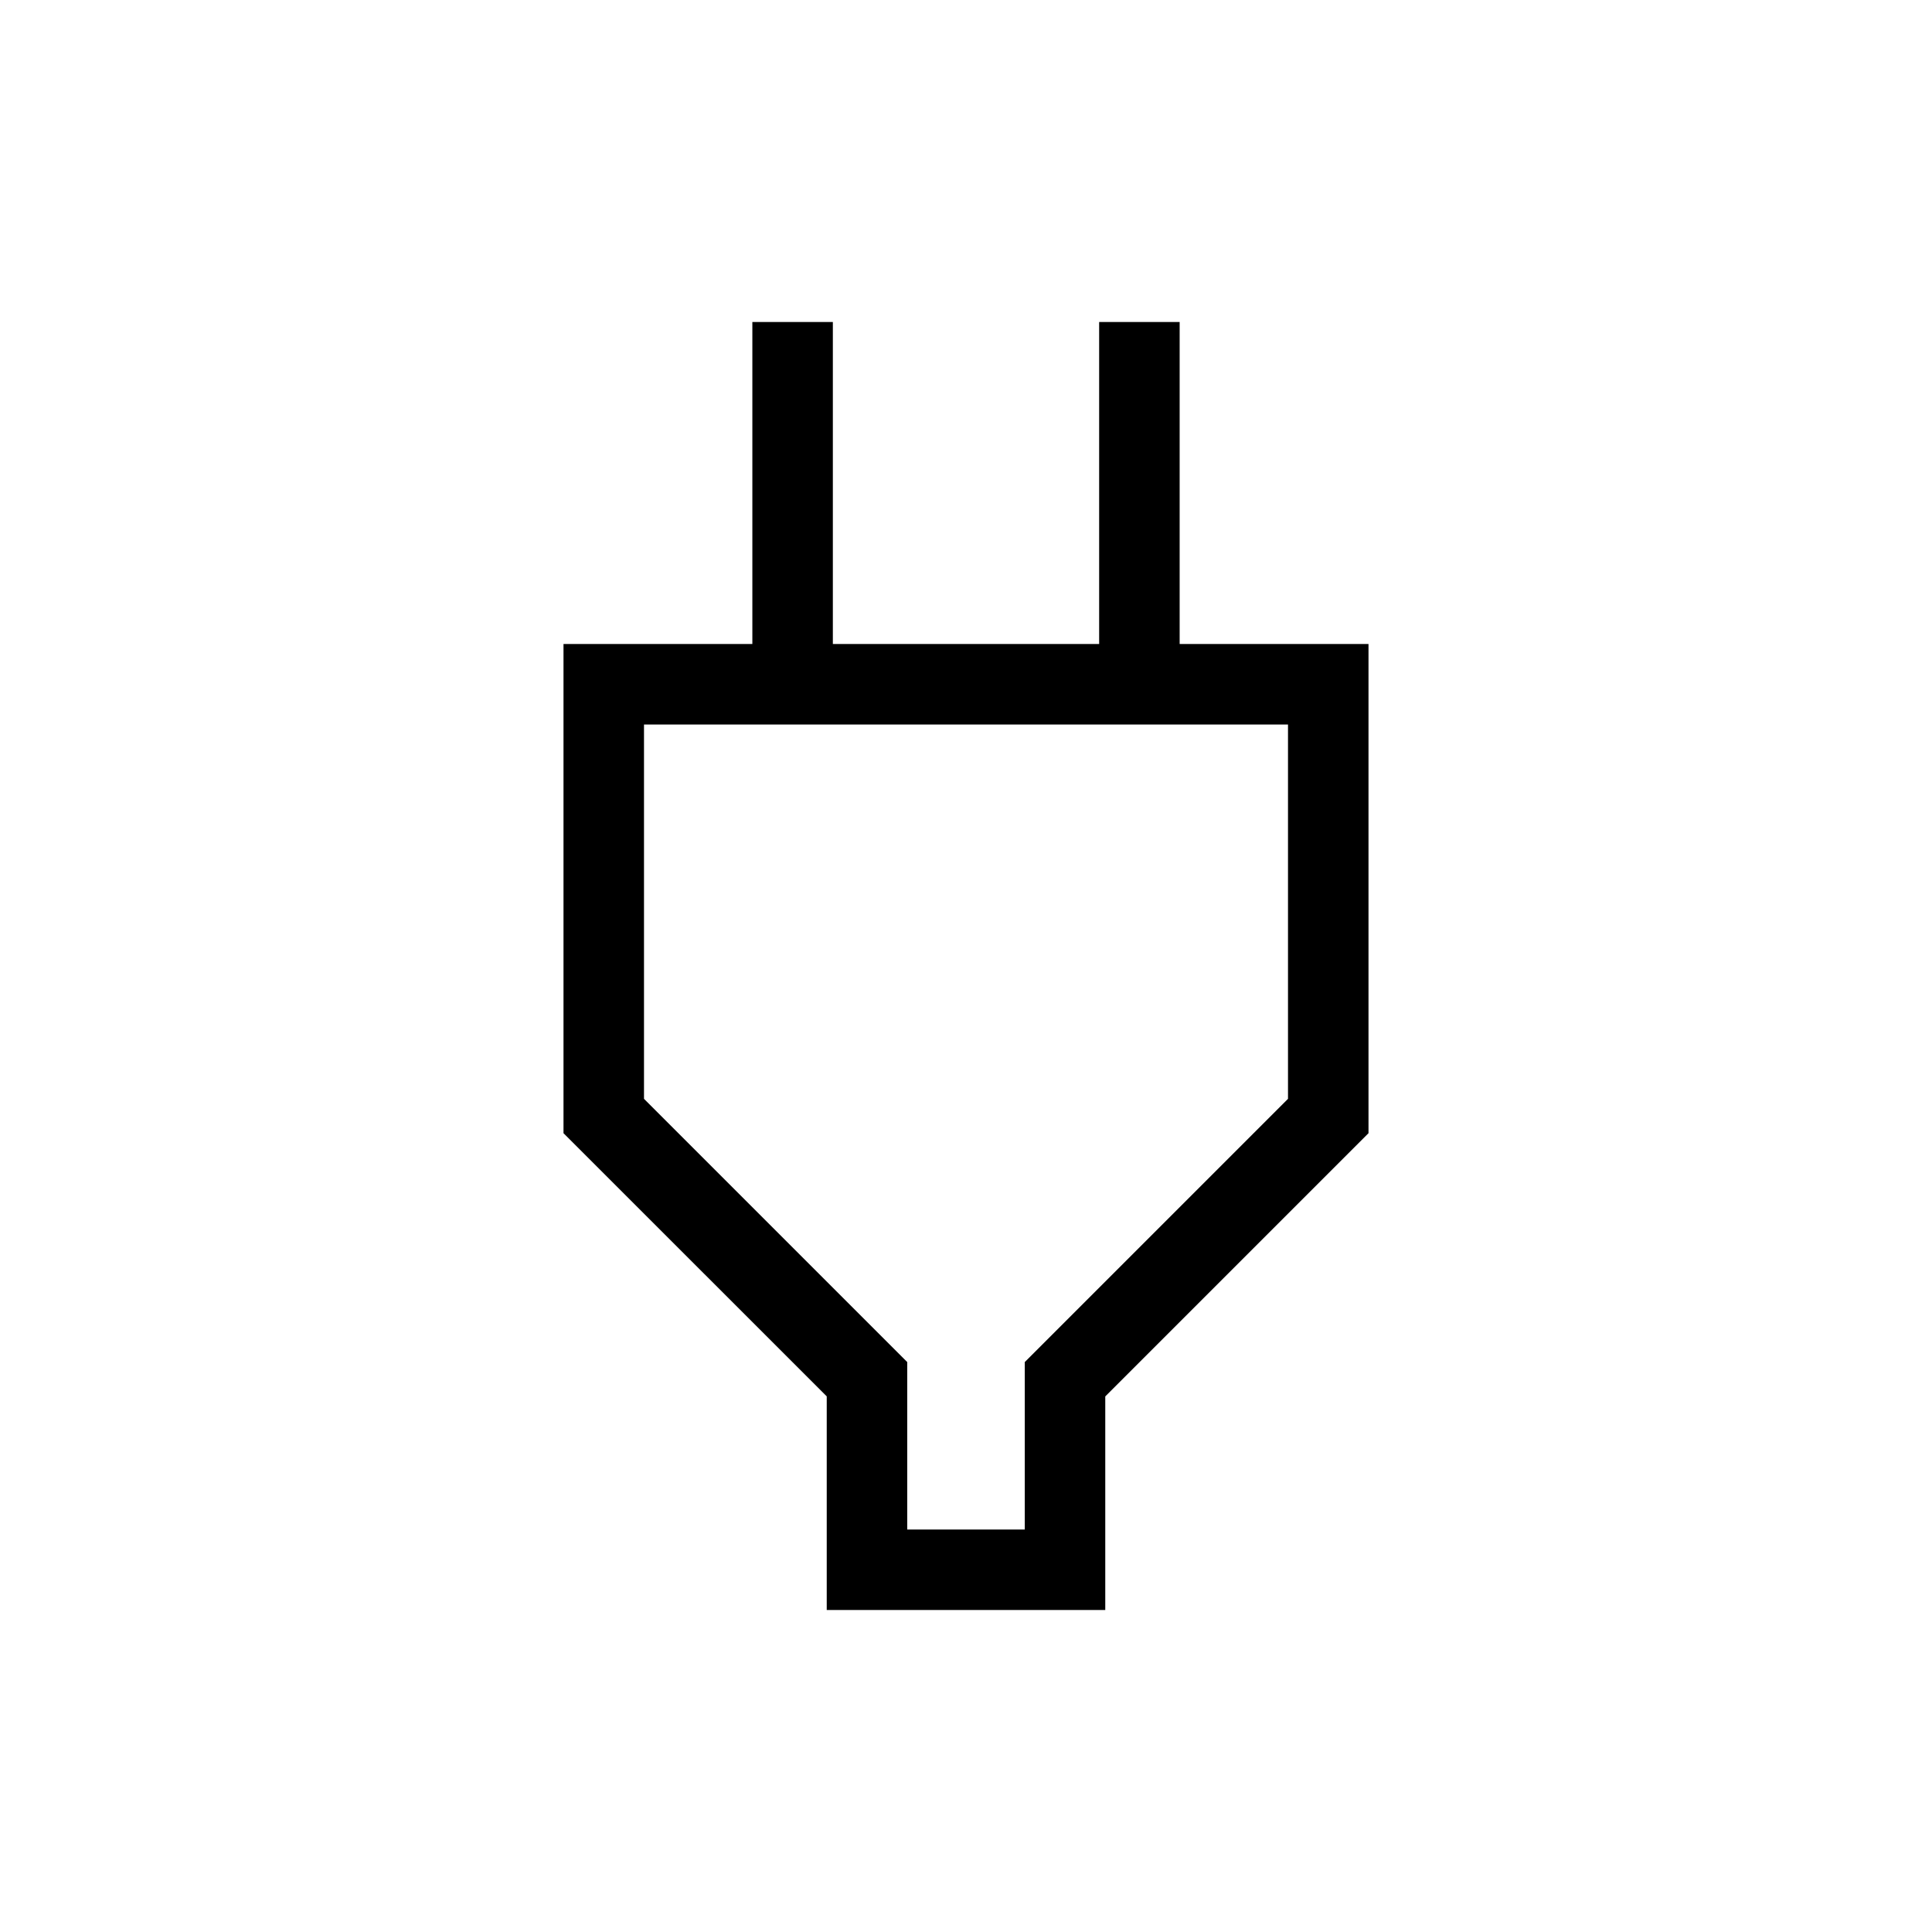 <svg xmlns="http://www.w3.org/2000/svg" width="3em" height="3em" viewBox="0 0 24 24"><path fill="currentColor" d="M11.27 19h1.46v-2.08L16 13.65V9H8v4.65l3.27 3.27zm-1 1v-2.654L7 14.077V8h2.346V4h1v4h3.308V4h1v4H17v6.077l-3.27 3.27V20zM12 14"/></svg>